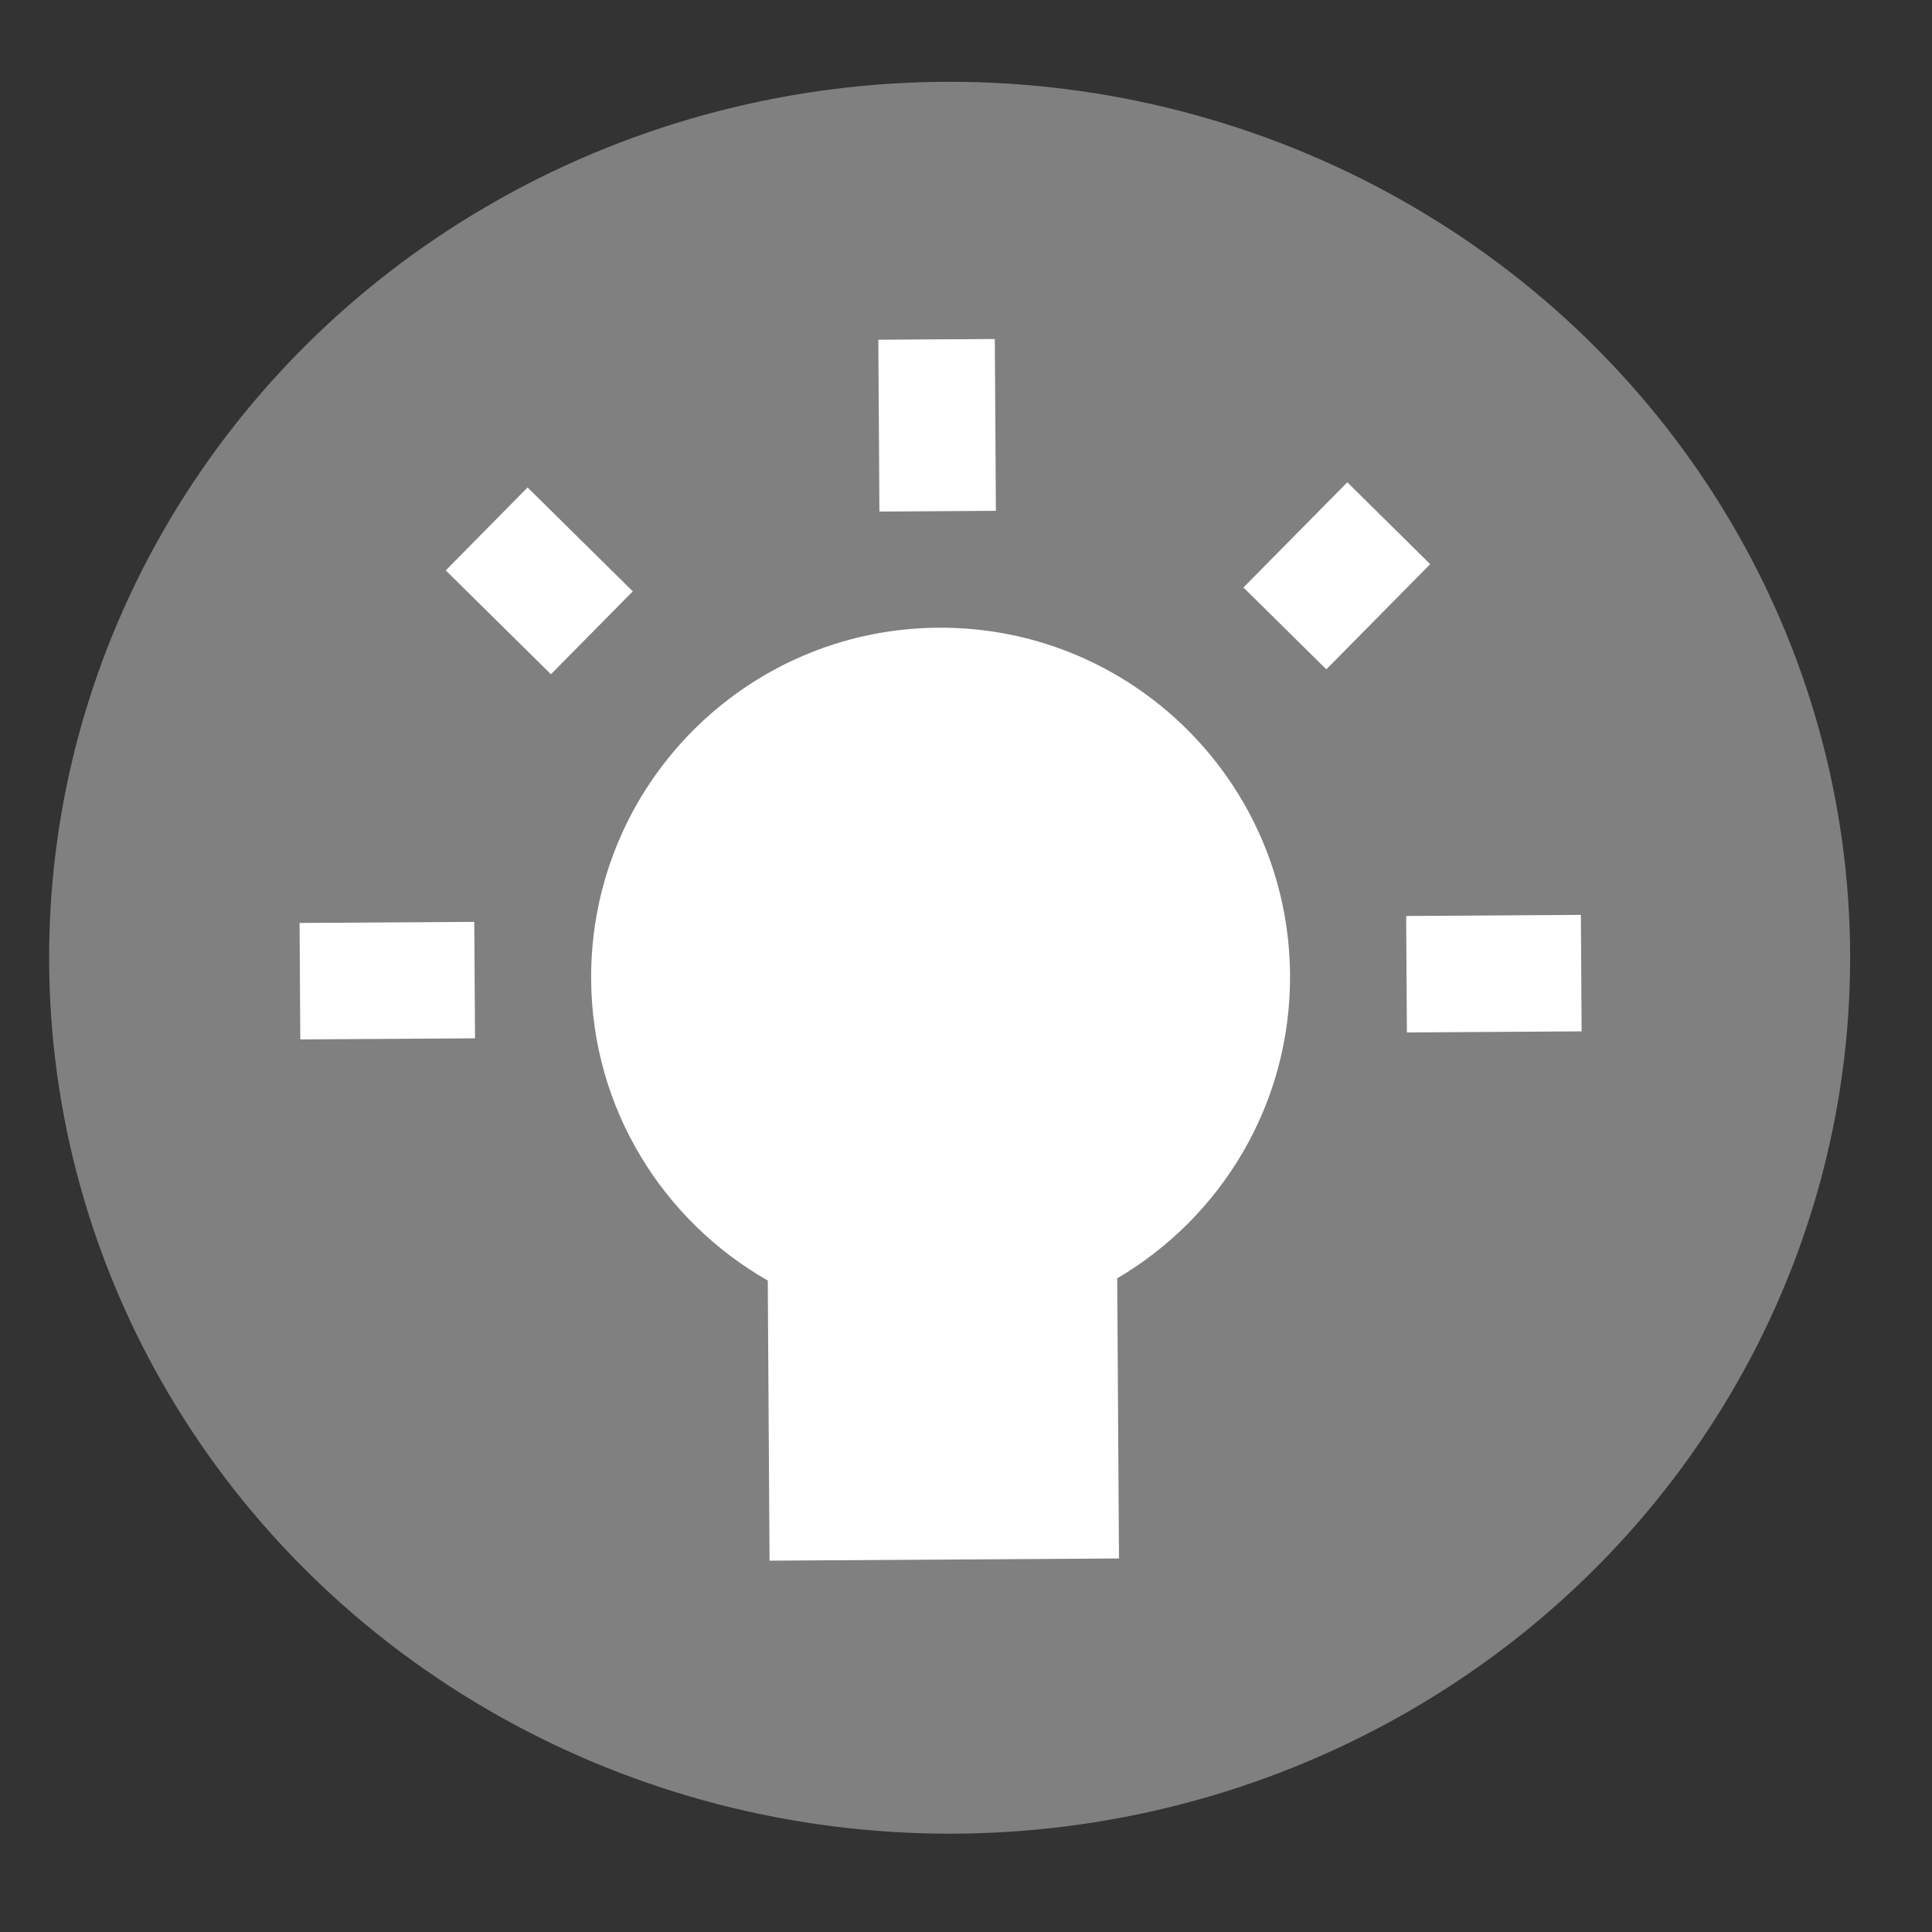 <?xml version="1.0" encoding="UTF-8" standalone="no"?>
<svg xmlns:dc="http://purl.org/dc/elements/1.1/" xmlns:cc="http://creativecommons.org/ns#" xmlns:rdf="http://www.w3.org/1999/02/22-rdf-syntax-ns#" xmlns:svg="http://www.w3.org/2000/svg" xmlns="http://www.w3.org/2000/svg"
	xmlns:sodipodi="http://sodipodi.sourceforge.net/DTD/sodipodi-0.dtd" xmlns:inkscape="http://www.inkscape.org/namespaces/inkscape" width="108" height="108" id="svg15" version="1.1" inkscape:version="0.91 r13725" sodipodi:docname="semtype.svg">
	<rect width="100%" height="100%" fill="#333333" stroke="none"/>
	<defs id="defs25" />
	<sodipodi:namedview pagecolor="#ffffff" bordercolor="#666666" borderopacity="1" objecttolerance="10" gridtolerance="10" guidetolerance="10" inkscape:pageopacity="0" inkscape:pageshadow="2" inkscape:window-width="1185" inkscape:window-height="1148"
		id="namedview23" showgrid="false" inkscape:zoom="2.1851852" inkscape:cx="51.271144" inkscape:cy="54" inkscape:window-x="49" inkscape:window-y="24" inkscape:window-maximized="0" inkscape:current-layer="svg15" />
	<ellipse cx="53.085" cy="53.538" id="circle17" style="fill:#808080" rx="50.339" ry="48.966" />
	<path id="path6993"
		d="m 35.373,33.057 -5.881,-5.807 -4.575,4.636 5.881,5.804 m -4.285,13.842 -9.767,0.062 0.041,6.511 9.767,-0.062 m 16.365,13.539 0.099,15.66 19.534,-0.123 -0.099,-15.66 c 5.81,-3.416 9.706,-9.734 9.661,-16.959 -0.068,-10.79 -8.871,-19.479 -19.658,-19.411 -10.79,0.068 -19.479,8.868 -19.411,19.658 0.046,7.224 4.018,13.493 9.874,16.836 z m 35.727,-13.867 9.767,-0.062 -0.041,-6.511 -9.767,0.062 M 55.61,18.952 c -1.029,-2.2e-5 -6.511,0.041 -6.511,0.041 l 0.061,9.604 6.511,-0.041 m 24.278,2.982 -4.633,-4.578 -5.807,5.881 4.633,4.575 5.807,-5.878 z"
		inkscape:connector-curvature="0" style="fill:#ffffff;fill-opacity:1;stroke-width:0.2;stroke-linejoin:round" />
</svg>

